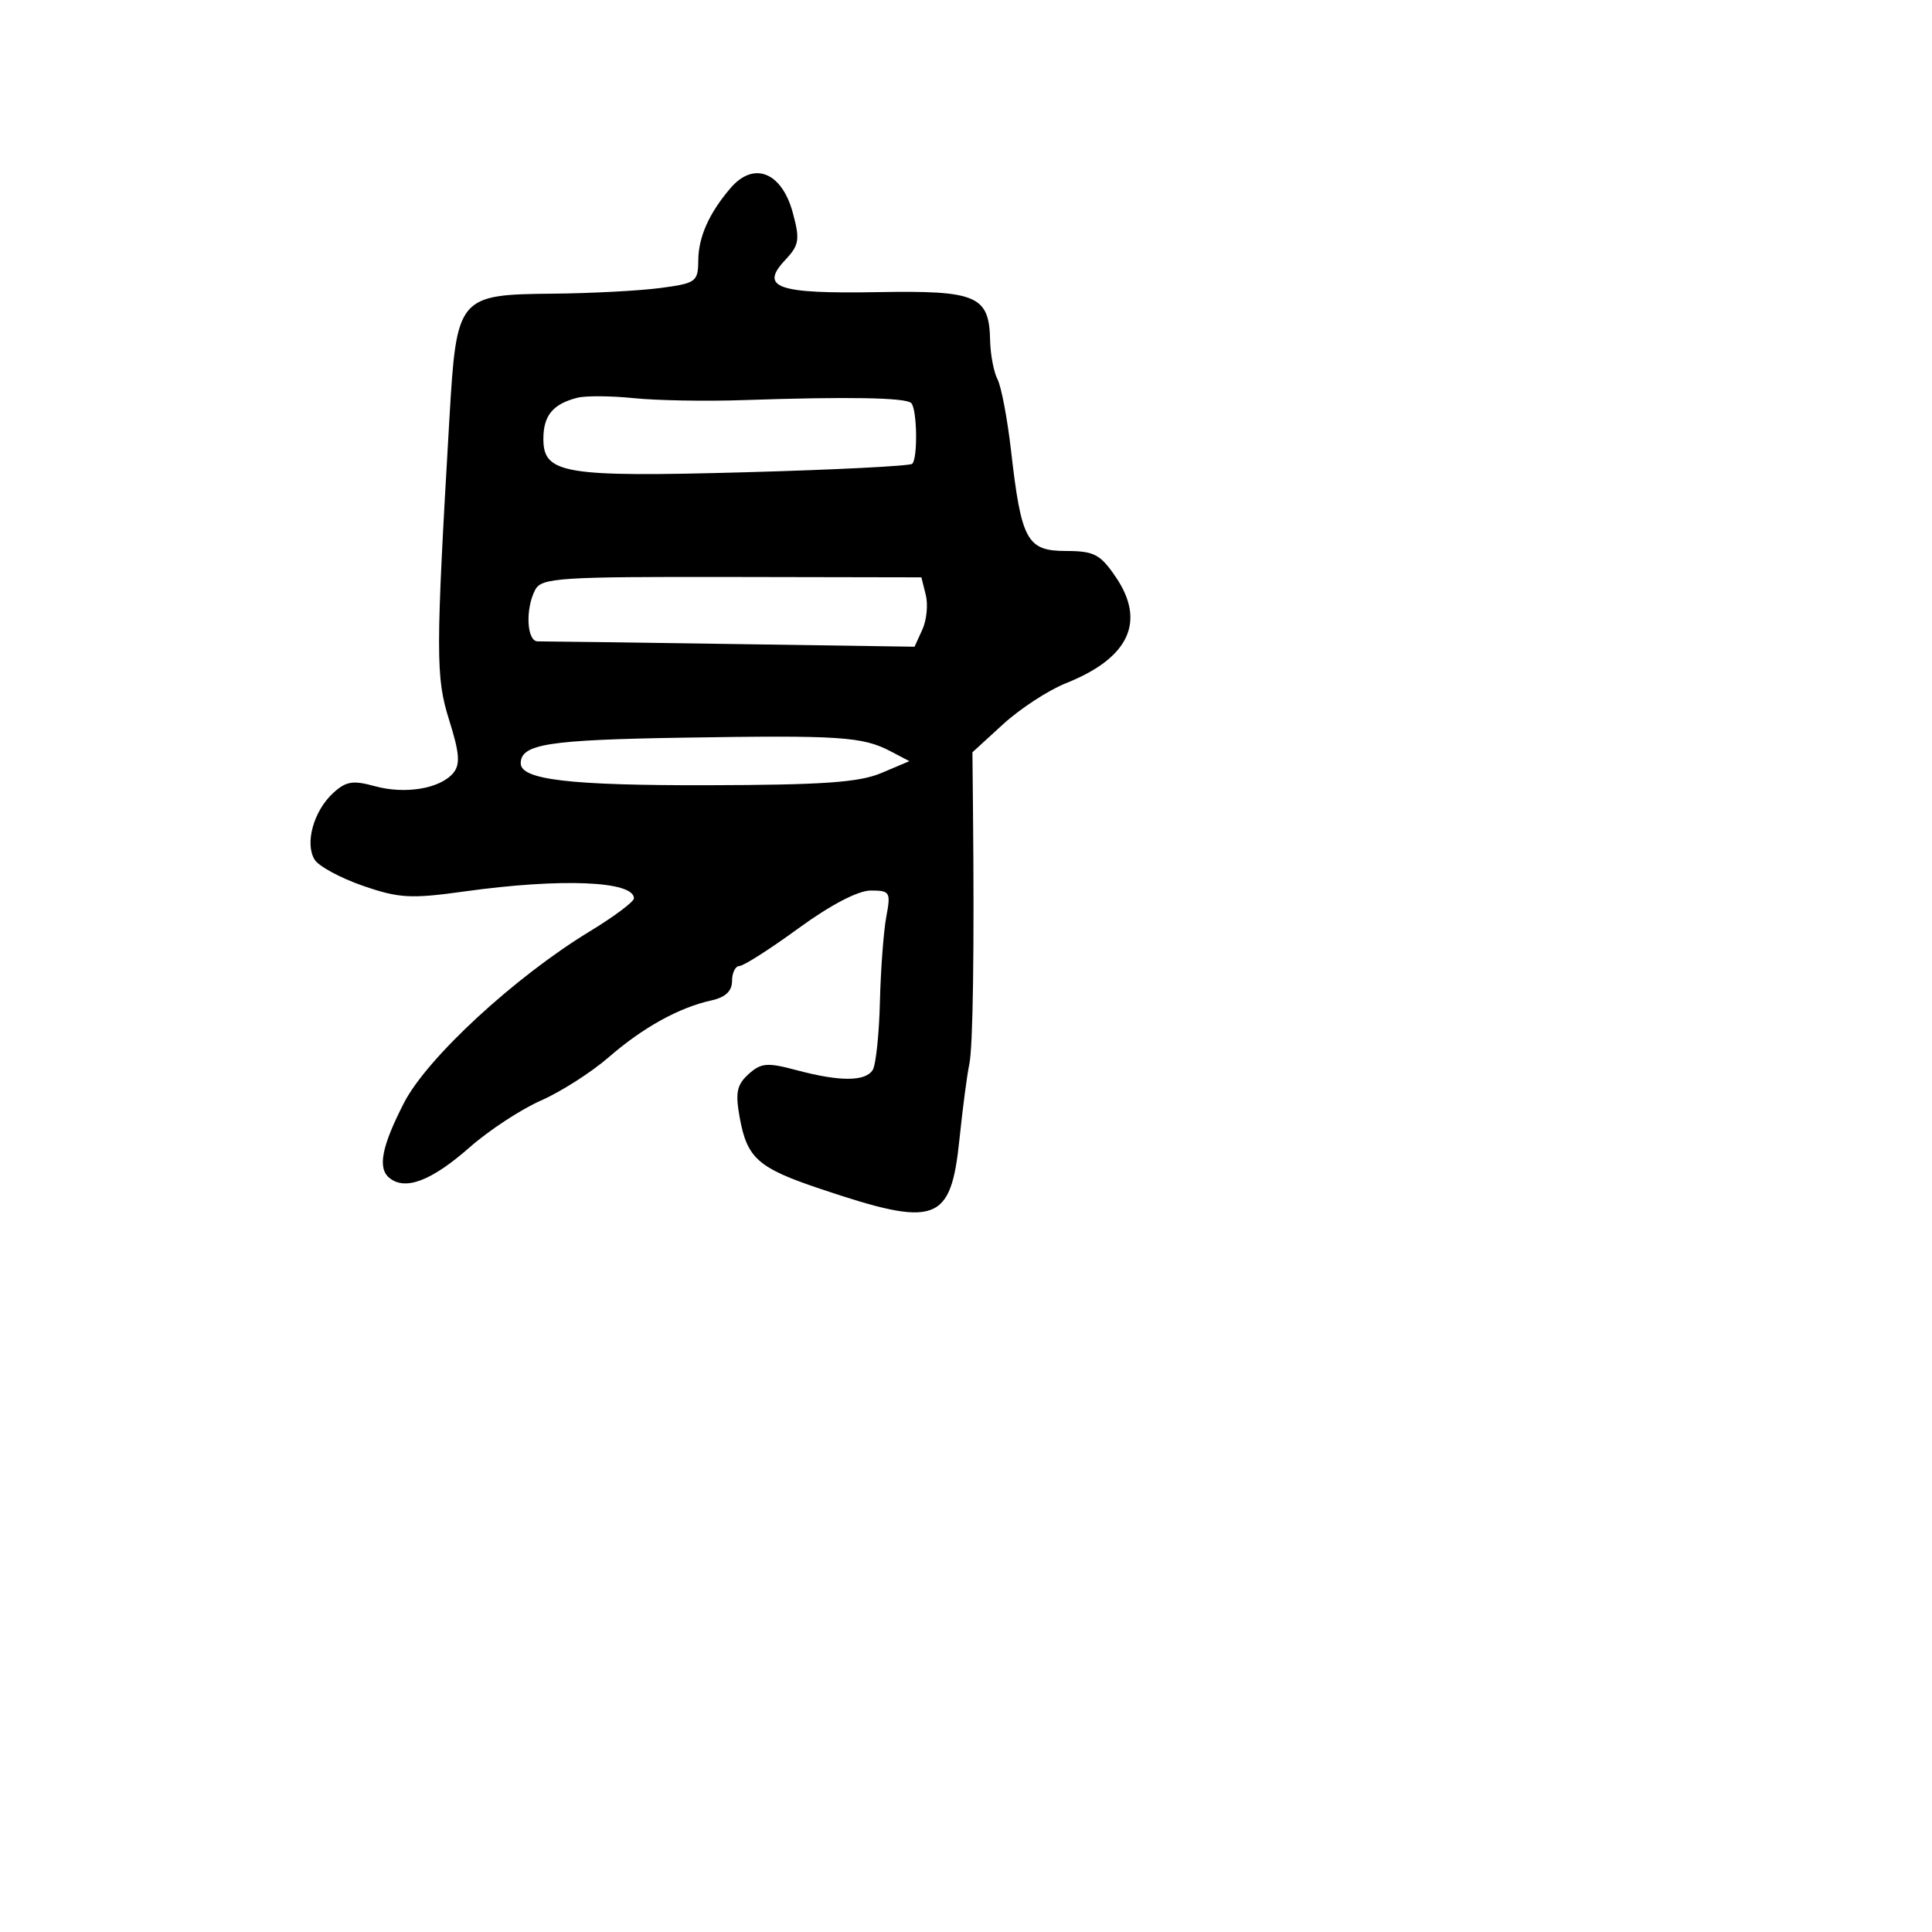 <svg xmlns="http://www.w3.org/2000/svg" width="256" height="256" viewBox="0 0 256 256" version="1.1">
	<path d="M 96.800 24.921 C 93.958 28.240, 92.550 31.395, 92.524 34.500 C 92.501 37.341, 92.234 37.535, 87.500 38.162 C 84.750 38.527, 78.370 38.864, 73.321 38.912 C 60.662 39.033, 60.496 39.234, 59.547 55.500 C 57.727 86.707, 57.725 89.716, 59.517 95.415 C 60.893 99.789, 61.010 101.284, 60.064 102.423 C 58.337 104.504, 53.684 105.283, 49.644 104.167 C 46.736 103.364, 45.815 103.524, 44.091 105.130 C 41.543 107.503, 40.374 111.772, 41.688 113.905 C 42.228 114.782, 45.107 116.342, 48.085 117.371 C 52.876 119.026, 54.428 119.112, 61.552 118.121 C 74.364 116.338, 84 116.730, 84 119.035 C 84 119.486, 81.370 121.453, 78.155 123.406 C 68.232 129.434, 56.594 140.175, 53.536 146.127 C 50.585 151.872, 50.013 154.766, 51.572 156.060 C 53.685 157.813, 57.157 156.494, 62.268 151.996 C 64.798 149.768, 69.036 146.991, 71.684 145.824 C 74.333 144.658, 78.364 142.082, 80.641 140.102 C 85.169 136.164, 89.978 133.501, 94.250 132.564 C 96.122 132.154, 97 131.329, 97 129.981 C 97 128.891, 97.440 128, 97.979 128 C 98.517 128, 102.041 125.750, 105.810 123 C 110.043 119.912, 113.701 118, 115.377 118 C 117.933 118, 118.053 118.202, 117.438 121.477 C 117.080 123.390, 116.699 128.461, 116.594 132.748 C 116.488 137.034, 116.059 141.095, 115.642 141.771 C 114.683 143.323, 111.278 143.334, 105.559 141.805 C 101.660 140.762, 100.846 140.829, 99.184 142.333 C 97.622 143.747, 97.413 144.789, 98.023 148.127 C 99.002 153.477, 100.444 154.753, 108.635 157.509 C 124.115 162.718, 125.990 162.045, 127.142 150.874 C 127.561 146.818, 128.143 142.389, 128.436 141.030 C 128.925 138.769, 129.110 125.920, 128.924 107.090 L 128.851 99.680 132.939 95.943 C 135.187 93.888, 138.933 91.447, 141.264 90.519 C 149.608 87.196, 151.867 82.364, 147.841 76.452 C 145.789 73.438, 144.972 73.013, 141.225 73.007 C 136.086 72.999, 135.327 71.614, 133.975 59.770 C 133.489 55.519, 132.681 51.244, 132.179 50.270 C 131.676 49.297, 131.234 46.969, 131.195 45.098 C 131.073 39.168, 129.448 38.473, 116.267 38.709 C 103.008 38.947, 100.606 38.113, 104.035 34.462 C 105.899 32.479, 106.015 31.769, 105.058 28.215 C 103.599 22.799, 99.885 21.317, 96.800 24.921 M 76.500 52.704 C 73.262 53.532, 72 55.058, 72 58.147 C 72 62.795, 74.715 63.241, 98.927 62.572 C 110.711 62.246, 120.589 61.744, 120.877 61.457 C 121.633 60.701, 121.521 54.188, 120.739 53.406 C 120.012 52.679, 112.325 52.545, 98.500 53.017 C 93.550 53.187, 87.025 53.070, 84 52.759 C 80.975 52.448, 77.600 52.423, 76.500 52.704 M 70.926 78.137 C 69.584 80.646, 69.790 85.003, 71.250 84.985 C 71.938 84.977, 83.453 85.133, 96.841 85.332 L 121.182 85.694 122.218 83.421 C 122.788 82.171, 122.991 80.102, 122.670 78.824 L 122.087 76.500 96.970 76.453 C 74.148 76.411, 71.768 76.564, 70.926 78.137 M 90.575 97.743 C 72.575 98.031, 69 98.595, 69 101.147 C 69 103.318, 75.536 104.085, 93.706 104.047 C 108.993 104.014, 113.832 103.675, 116.775 102.431 L 120.500 100.857 118 99.547 C 114.295 97.605, 111.333 97.410, 90.575 97.743" stroke="none" fill="black" fill-rule="evenodd"/>
</svg>